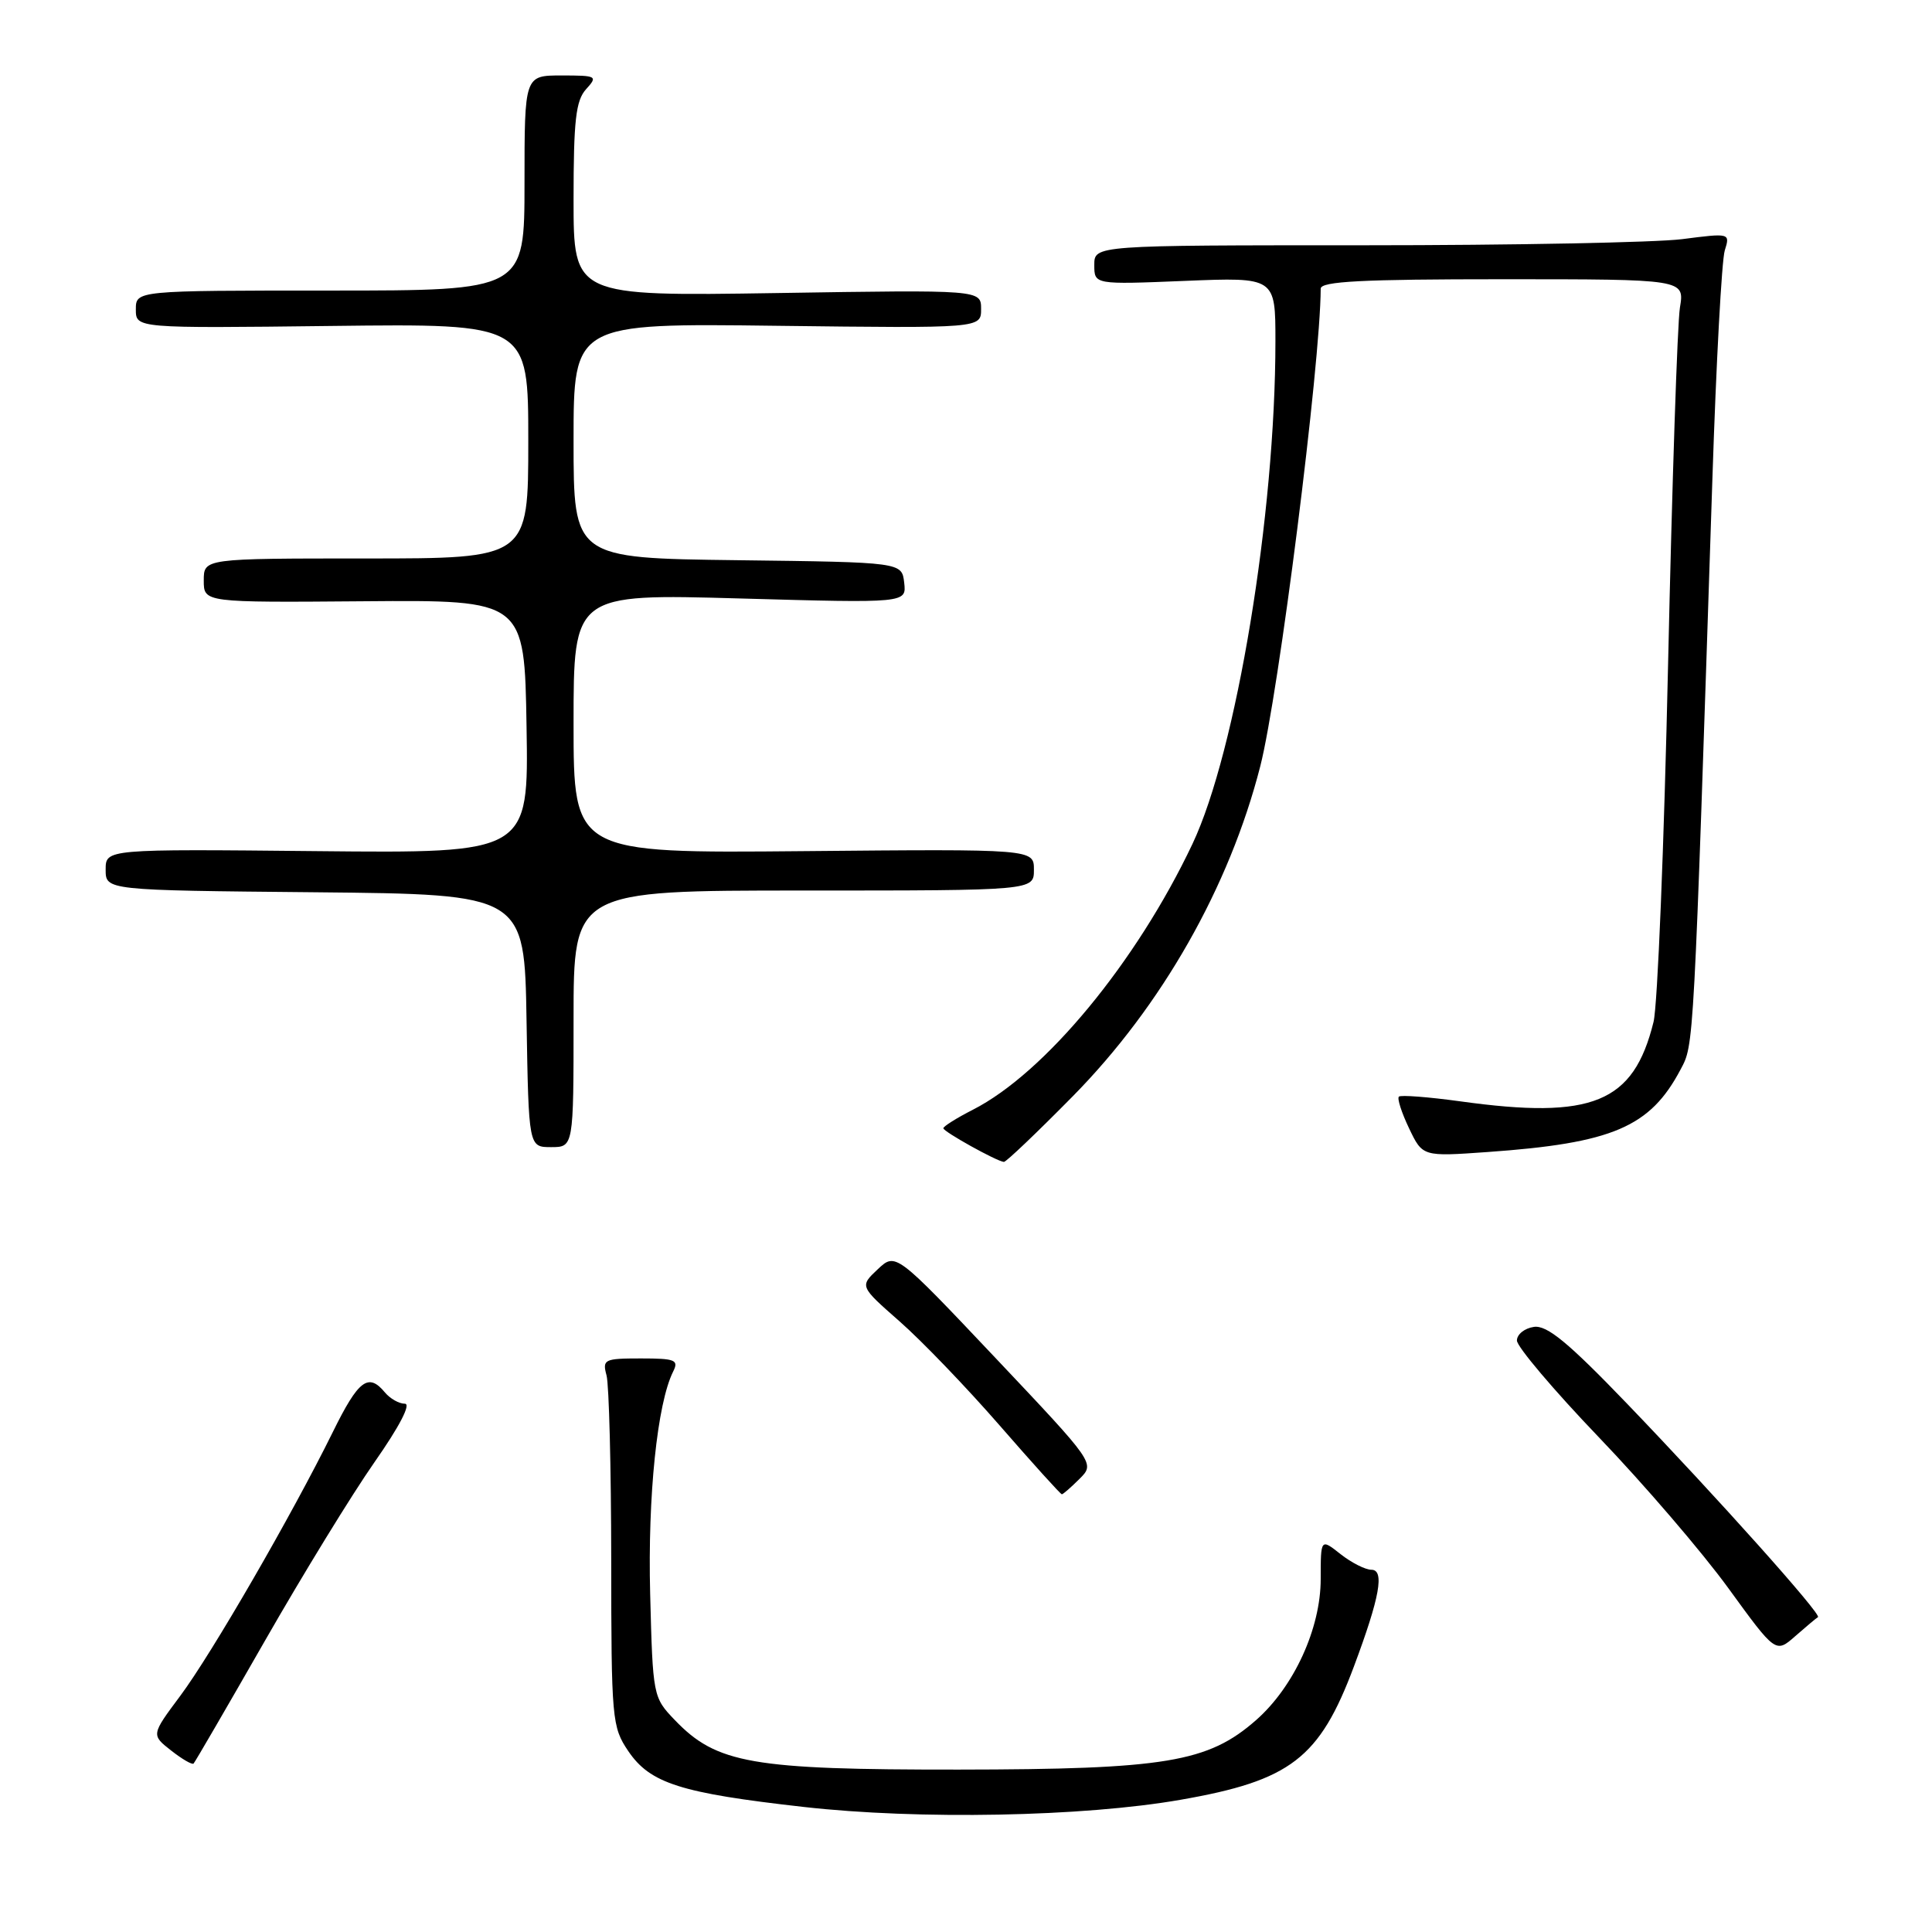 <?xml version="1.0" encoding="UTF-8" standalone="no"?>
<!DOCTYPE svg PUBLIC "-//W3C//DTD SVG 1.1//EN" "http://www.w3.org/Graphics/SVG/1.1/DTD/svg11.dtd" >
<svg xmlns="http://www.w3.org/2000/svg" xmlns:xlink="http://www.w3.org/1999/xlink" version="1.1" viewBox="0 0 256 256">
 <g >
 <path fill="currentColor"
d=" M 156.43 238.48 C 171.01 235.94 174.85 232.99 179.40 220.82 C 182.84 211.62 183.49 208.00 181.71 208.00 C 180.92 208.00 179.08 207.07 177.63 205.93 C 175.00 203.85 175.00 203.85 175.00 209.23 C 175.00 215.78 171.45 223.52 166.43 227.93 C 160.07 233.51 154.43 234.45 127.00 234.48 C 99.62 234.50 94.95 233.69 89.41 227.91 C 86.53 224.91 86.50 224.74 86.15 211.19 C 85.82 198.20 87.09 185.96 89.19 181.75 C 89.97 180.20 89.49 180.00 84.92 180.00 C 80.06 180.00 79.80 180.13 80.37 182.25 C 80.70 183.49 80.98 194.45 80.99 206.60 C 81.00 227.86 81.09 228.83 83.25 232.03 C 86.15 236.31 90.18 237.59 106.50 239.43 C 121.75 241.15 143.51 240.74 156.43 238.48 Z  M 35.10 217.42 C 40.11 208.66 46.64 198.01 49.62 193.75 C 52.93 189.02 54.50 186.00 53.64 186.00 C 52.87 186.00 51.68 185.32 51.00 184.50 C 48.81 181.86 47.50 182.85 44.12 189.71 C 38.68 200.75 28.04 219.14 23.90 224.69 C 20.03 229.88 20.03 229.88 22.67 231.95 C 24.12 233.09 25.46 233.87 25.65 233.68 C 25.84 233.49 30.09 226.17 35.10 217.42 Z  M 240.89 214.28 C 241.44 213.96 227.51 198.39 215.60 186.00 C 207.78 177.87 204.99 175.57 203.25 175.82 C 202.01 176.00 201.00 176.81 201.00 177.63 C 201.00 178.44 205.88 184.21 211.85 190.44 C 217.82 196.66 225.54 205.66 229.00 210.42 C 235.29 219.08 235.29 219.08 237.89 216.79 C 239.33 215.53 240.67 214.40 240.89 214.28 Z  M 143.05 195.95 C 145.10 193.90 145.10 193.90 131.89 179.92 C 118.68 165.95 118.68 165.95 116.30 168.19 C 113.91 170.44 113.91 170.44 119.20 175.09 C 122.12 177.65 128.08 183.85 132.45 188.87 C 136.82 193.89 140.53 198.00 140.70 198.00 C 140.86 198.00 141.92 197.08 143.05 195.95 Z  M 142.16 145.25 C 153.95 133.28 162.90 117.52 166.99 101.54 C 169.43 92.01 174.97 48.20 175.00 38.25 C 175.00 37.28 180.49 37.00 199.11 37.00 C 223.22 37.00 223.22 37.00 222.60 40.75 C 222.26 42.81 221.56 64.08 221.03 88.00 C 220.50 111.92 219.64 133.27 219.10 135.42 C 216.45 146.15 211.02 148.37 193.47 145.93 C 189.25 145.35 185.60 145.07 185.36 145.31 C 185.11 145.55 185.72 147.44 186.71 149.51 C 188.50 153.26 188.50 153.26 197.10 152.65 C 213.67 151.48 218.65 149.35 222.68 141.72 C 224.47 138.34 224.39 139.76 226.90 63.50 C 227.40 48.10 228.14 34.46 228.54 33.19 C 229.26 30.88 229.25 30.87 222.88 31.69 C 219.37 32.13 200.41 32.50 180.75 32.50 C 145.00 32.50 145.00 32.50 145.00 35.11 C 145.00 37.71 145.00 37.71 157.00 37.22 C 169.00 36.73 169.00 36.73 169.00 45.22 C 169.00 68.15 163.82 99.53 158.01 111.82 C 150.60 127.48 138.47 142.17 128.92 147.04 C 126.76 148.14 125.00 149.25 125.00 149.50 C 125.00 149.95 132.05 153.87 133.02 153.96 C 133.31 153.98 137.42 150.06 142.16 145.25 Z  M 76.00 135.00 C 76.00 118.00 76.00 118.00 106.50 118.00 C 137.00 118.00 137.00 118.00 137.00 115.25 C 137.00 112.50 137.00 112.50 106.50 112.78 C 76.00 113.06 76.00 113.06 76.00 95.87 C 76.00 78.68 76.00 78.68 98.06 79.30 C 120.12 79.92 120.12 79.92 119.81 77.21 C 119.50 74.50 119.50 74.50 97.75 74.23 C 76.00 73.96 76.00 73.96 76.00 58.40 C 76.00 42.83 76.00 42.83 103.00 43.17 C 130.00 43.50 130.00 43.50 130.00 40.95 C 130.00 38.40 130.00 38.40 103.00 38.83 C 76.00 39.25 76.00 39.25 76.00 26.45 C 76.00 15.95 76.30 13.33 77.65 11.83 C 79.24 10.08 79.09 10.00 74.40 10.00 C 69.50 10.00 69.50 10.00 69.50 24.25 C 69.50 38.50 69.50 38.50 43.75 38.50 C 18.00 38.50 18.00 38.50 18.00 41.00 C 18.00 43.50 18.00 43.50 44.00 43.19 C 70.00 42.88 70.00 42.88 70.00 58.44 C 70.00 74.00 70.00 74.00 48.50 74.00 C 27.00 74.00 27.00 74.00 27.00 76.92 C 27.00 79.84 27.00 79.84 48.25 79.67 C 69.50 79.50 69.50 79.50 69.77 96.28 C 70.05 113.06 70.05 113.06 42.02 112.78 C 14.00 112.50 14.00 112.50 14.00 115.23 C 14.00 117.97 14.00 117.97 41.75 118.23 C 69.50 118.50 69.50 118.50 69.77 135.25 C 70.05 152.00 70.05 152.00 73.02 152.00 C 76.00 152.00 76.00 152.00 76.00 135.00 Z "/>
</g>
</svg>